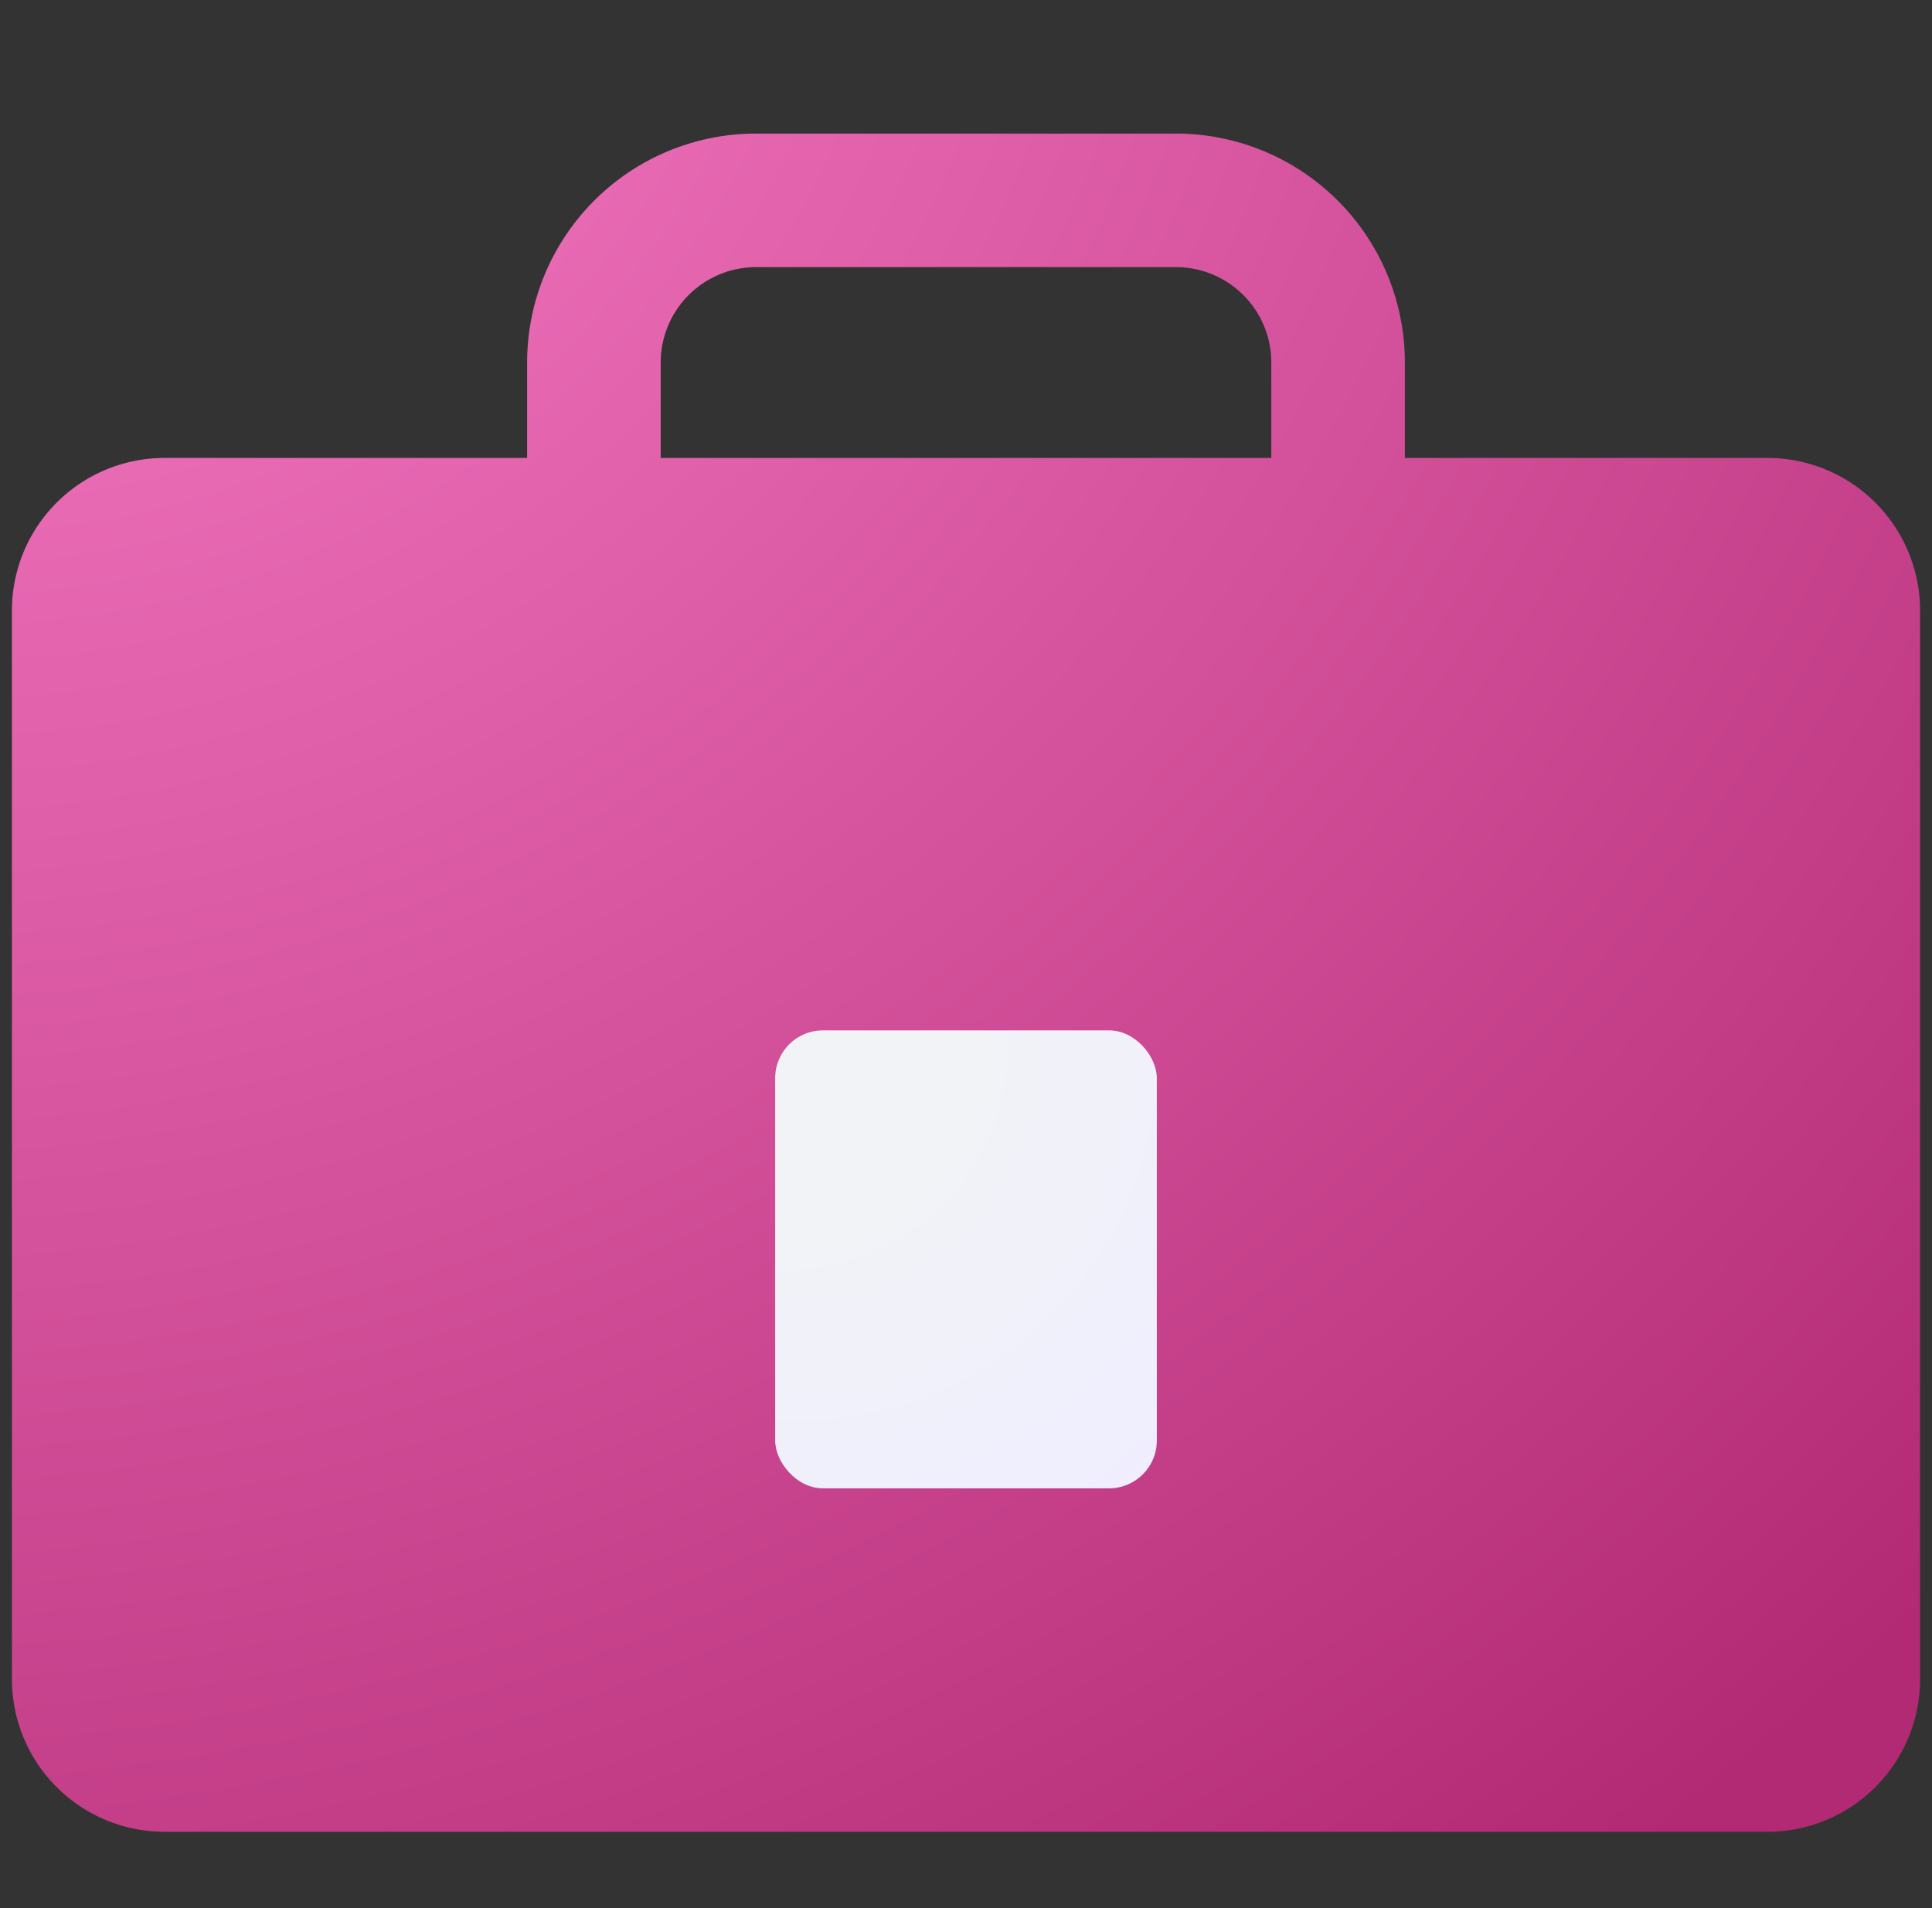 <svg width="81" height="80" fill="none" xmlns="http://www.w3.org/2000/svg"><rect width="100%" height="100%" fill="#333333" stroke="none"/><path fill-rule="evenodd" clip-rule="evenodd" d="M31.7 11.2h17.6a4 4 0 014 4v4H27.7v-4a4 4 0 014-4zm-9.6 8v-4a9.6 9.6 0 019.6-9.6h17.6a9.6 9.6 0 019.6 9.6v4h15.2a6.4 6.4 0 016.4 6.4v44.8a6.4 6.4 0 01-6.4 6.4H6.9a6.4 6.4 0 01-6.4-6.4V25.6a6.4 6.4 0 016.4-6.4h15.2z" fill="url(#paint0_radial_22408_5553)"/><rect x="32.5" y="43.2" width="16" height="19.2" rx="2" fill="url(#paint1_radial_22408_5553)"/><defs><radialGradient id="paint0_radial_22408_5553" cx="0" cy="0" r="1" gradientUnits="userSpaceOnUse" gradientTransform="matrix(49.6 92.956 -105.784 56.445 .5 -3.3)"><stop stop-color="#F87DC6"/><stop offset="1" stop-color="#B32A74"/></radialGradient><radialGradient id="paint1_radial_22408_5553" cx="0" cy="0" r="1" gradientUnits="userSpaceOnUse" gradientTransform="matrix(15.72 19.2 -18.107 14.825 32.325 43.2)"><stop offset=".349" stop-color="#F1F3F7"/><stop offset="1" stop-color="#F0EEFF"/></radialGradient></defs></svg>
